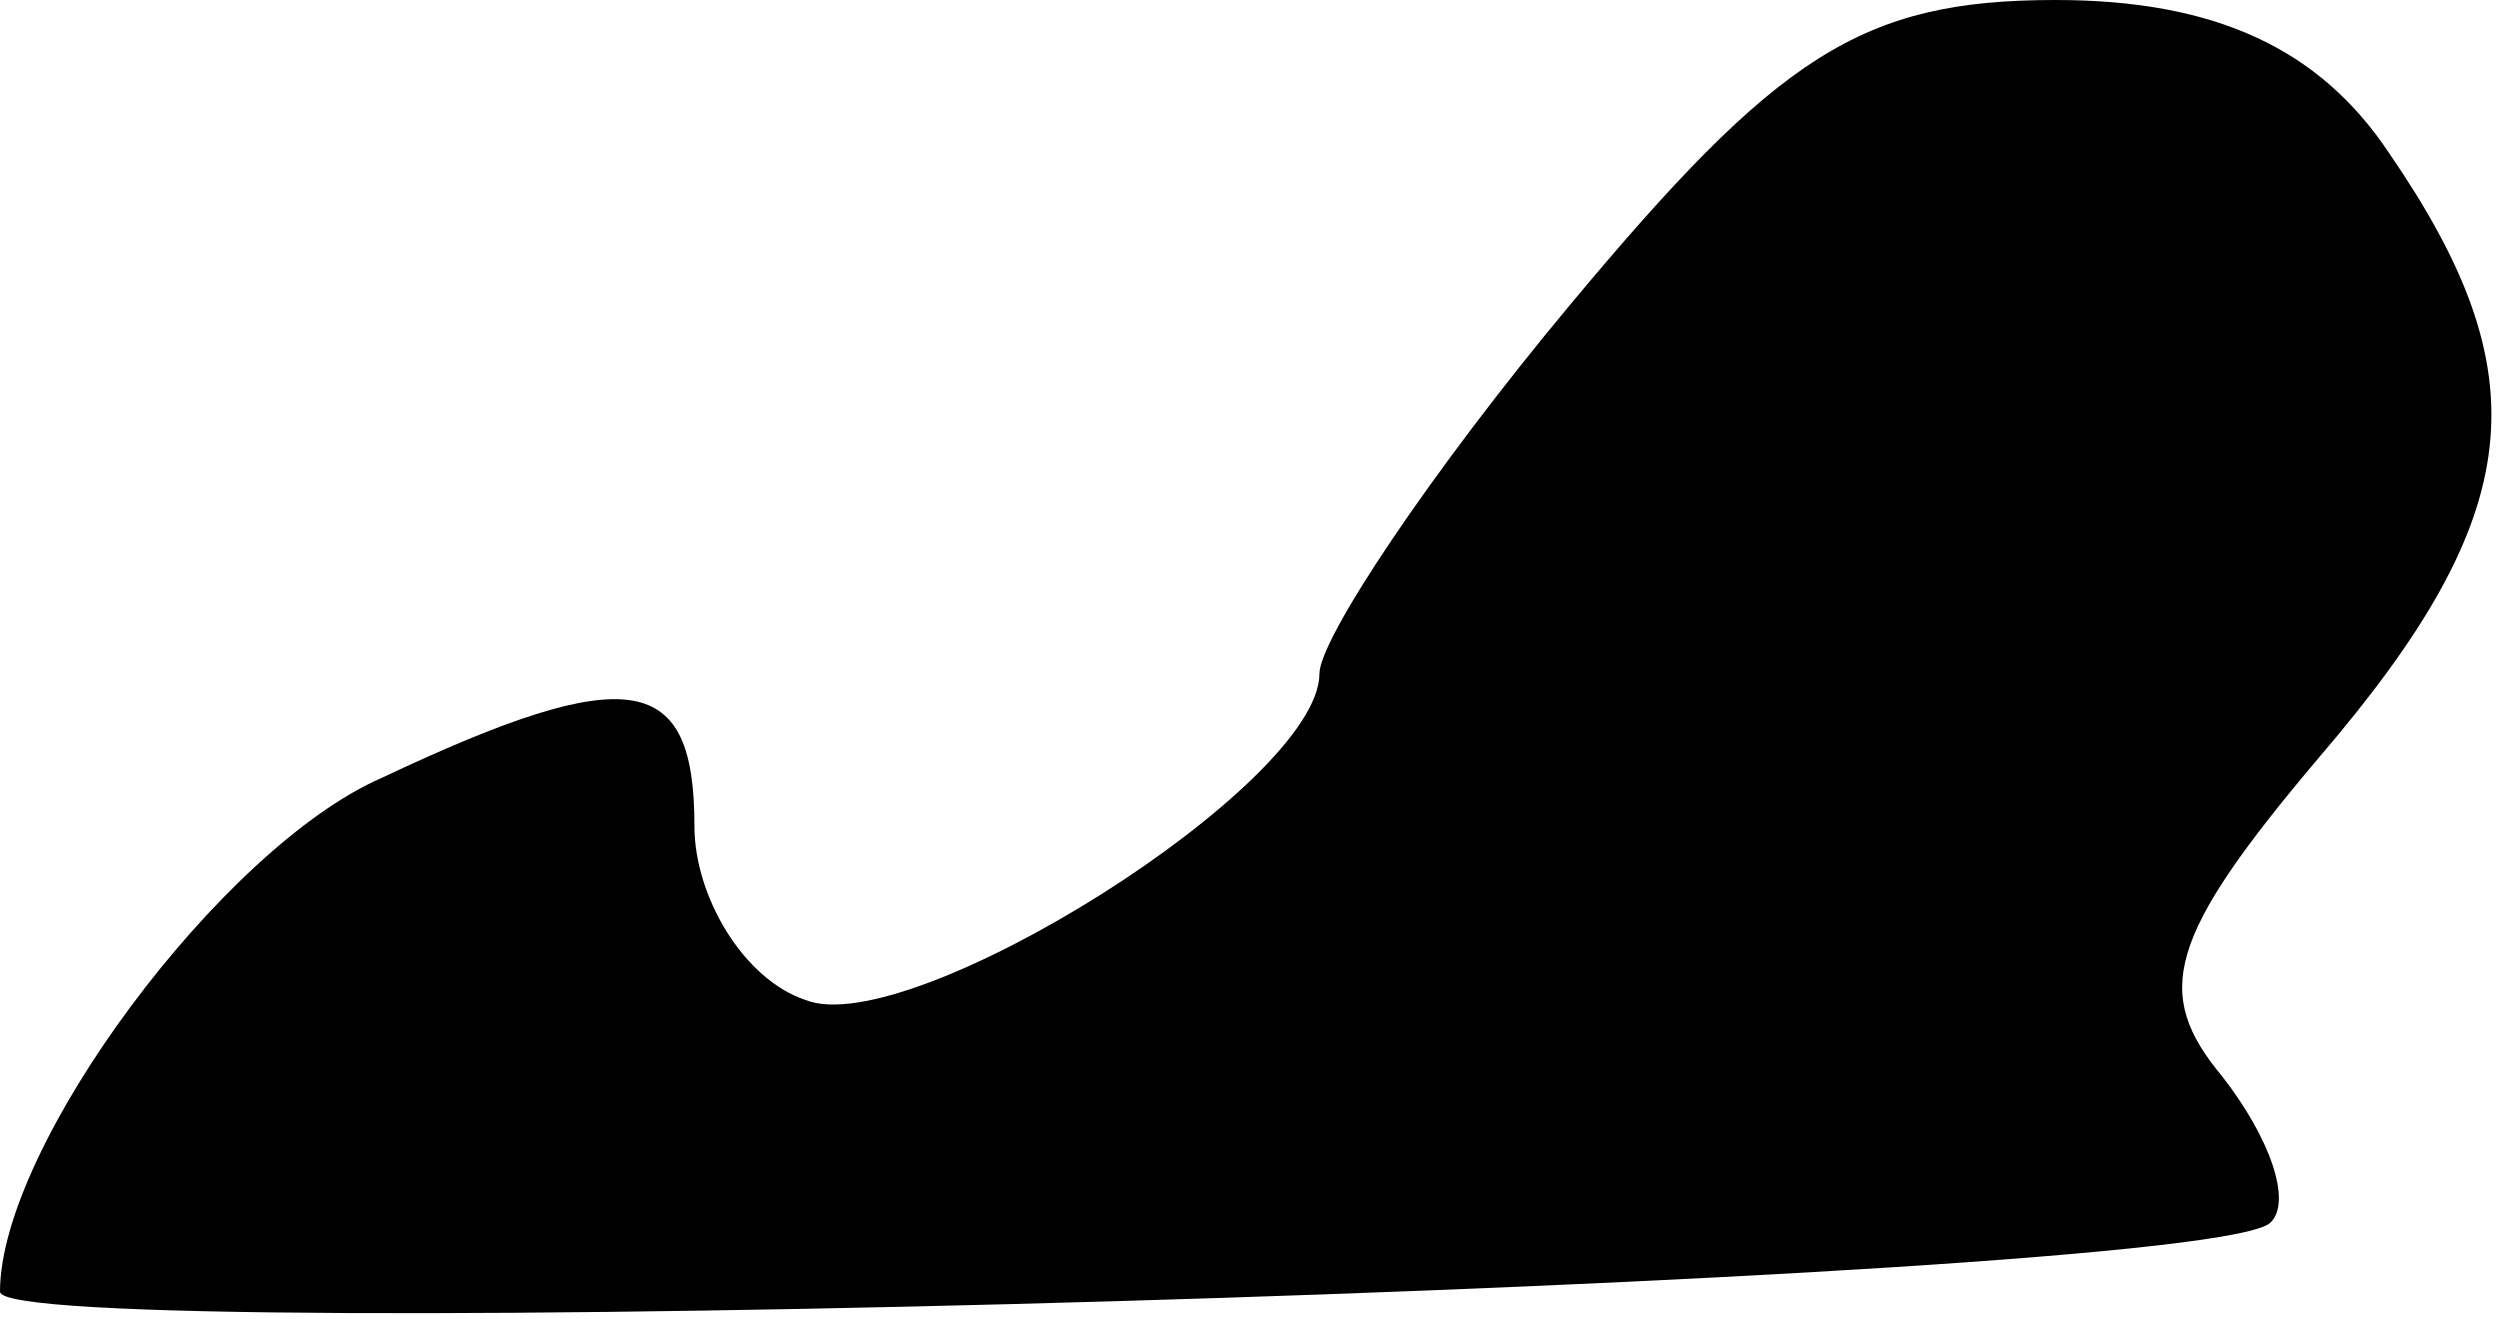 <?xml version="1.0" standalone="no"?>
<!DOCTYPE svg PUBLIC "-//W3C//DTD SVG 20010904//EN"
 "http://www.w3.org/TR/2001/REC-SVG-20010904/DTD/svg10.dtd">
<svg version="1.0" xmlns="http://www.w3.org/2000/svg"
 width="36pt" height="19pt" viewBox="0 0 36 19"
 preserveAspectRatio="xMidYMid meet">
<g transform="translate(0,19) scale(0.1,-0.1)"
fill="#000000" stroke="none">
<path fill="#000000" stroke="none" d="M226 146 c-20 -24 -36 -48 -36 -53 0
-16 -59 -53 -74 -47 -9 3 -16 15 -16 25 0 22 -9 24 -45 7 -23 -10 -55 -53 -55
-74 0 -8 319 1 327 10 3 3 0 12 -7 21 -10 12 -8 20 14 46 30 35 32 55 10 87
-10 15 -25 22 -48 22 -28 0 -40 -8 -70 -44z"/>
</g>
</svg>
